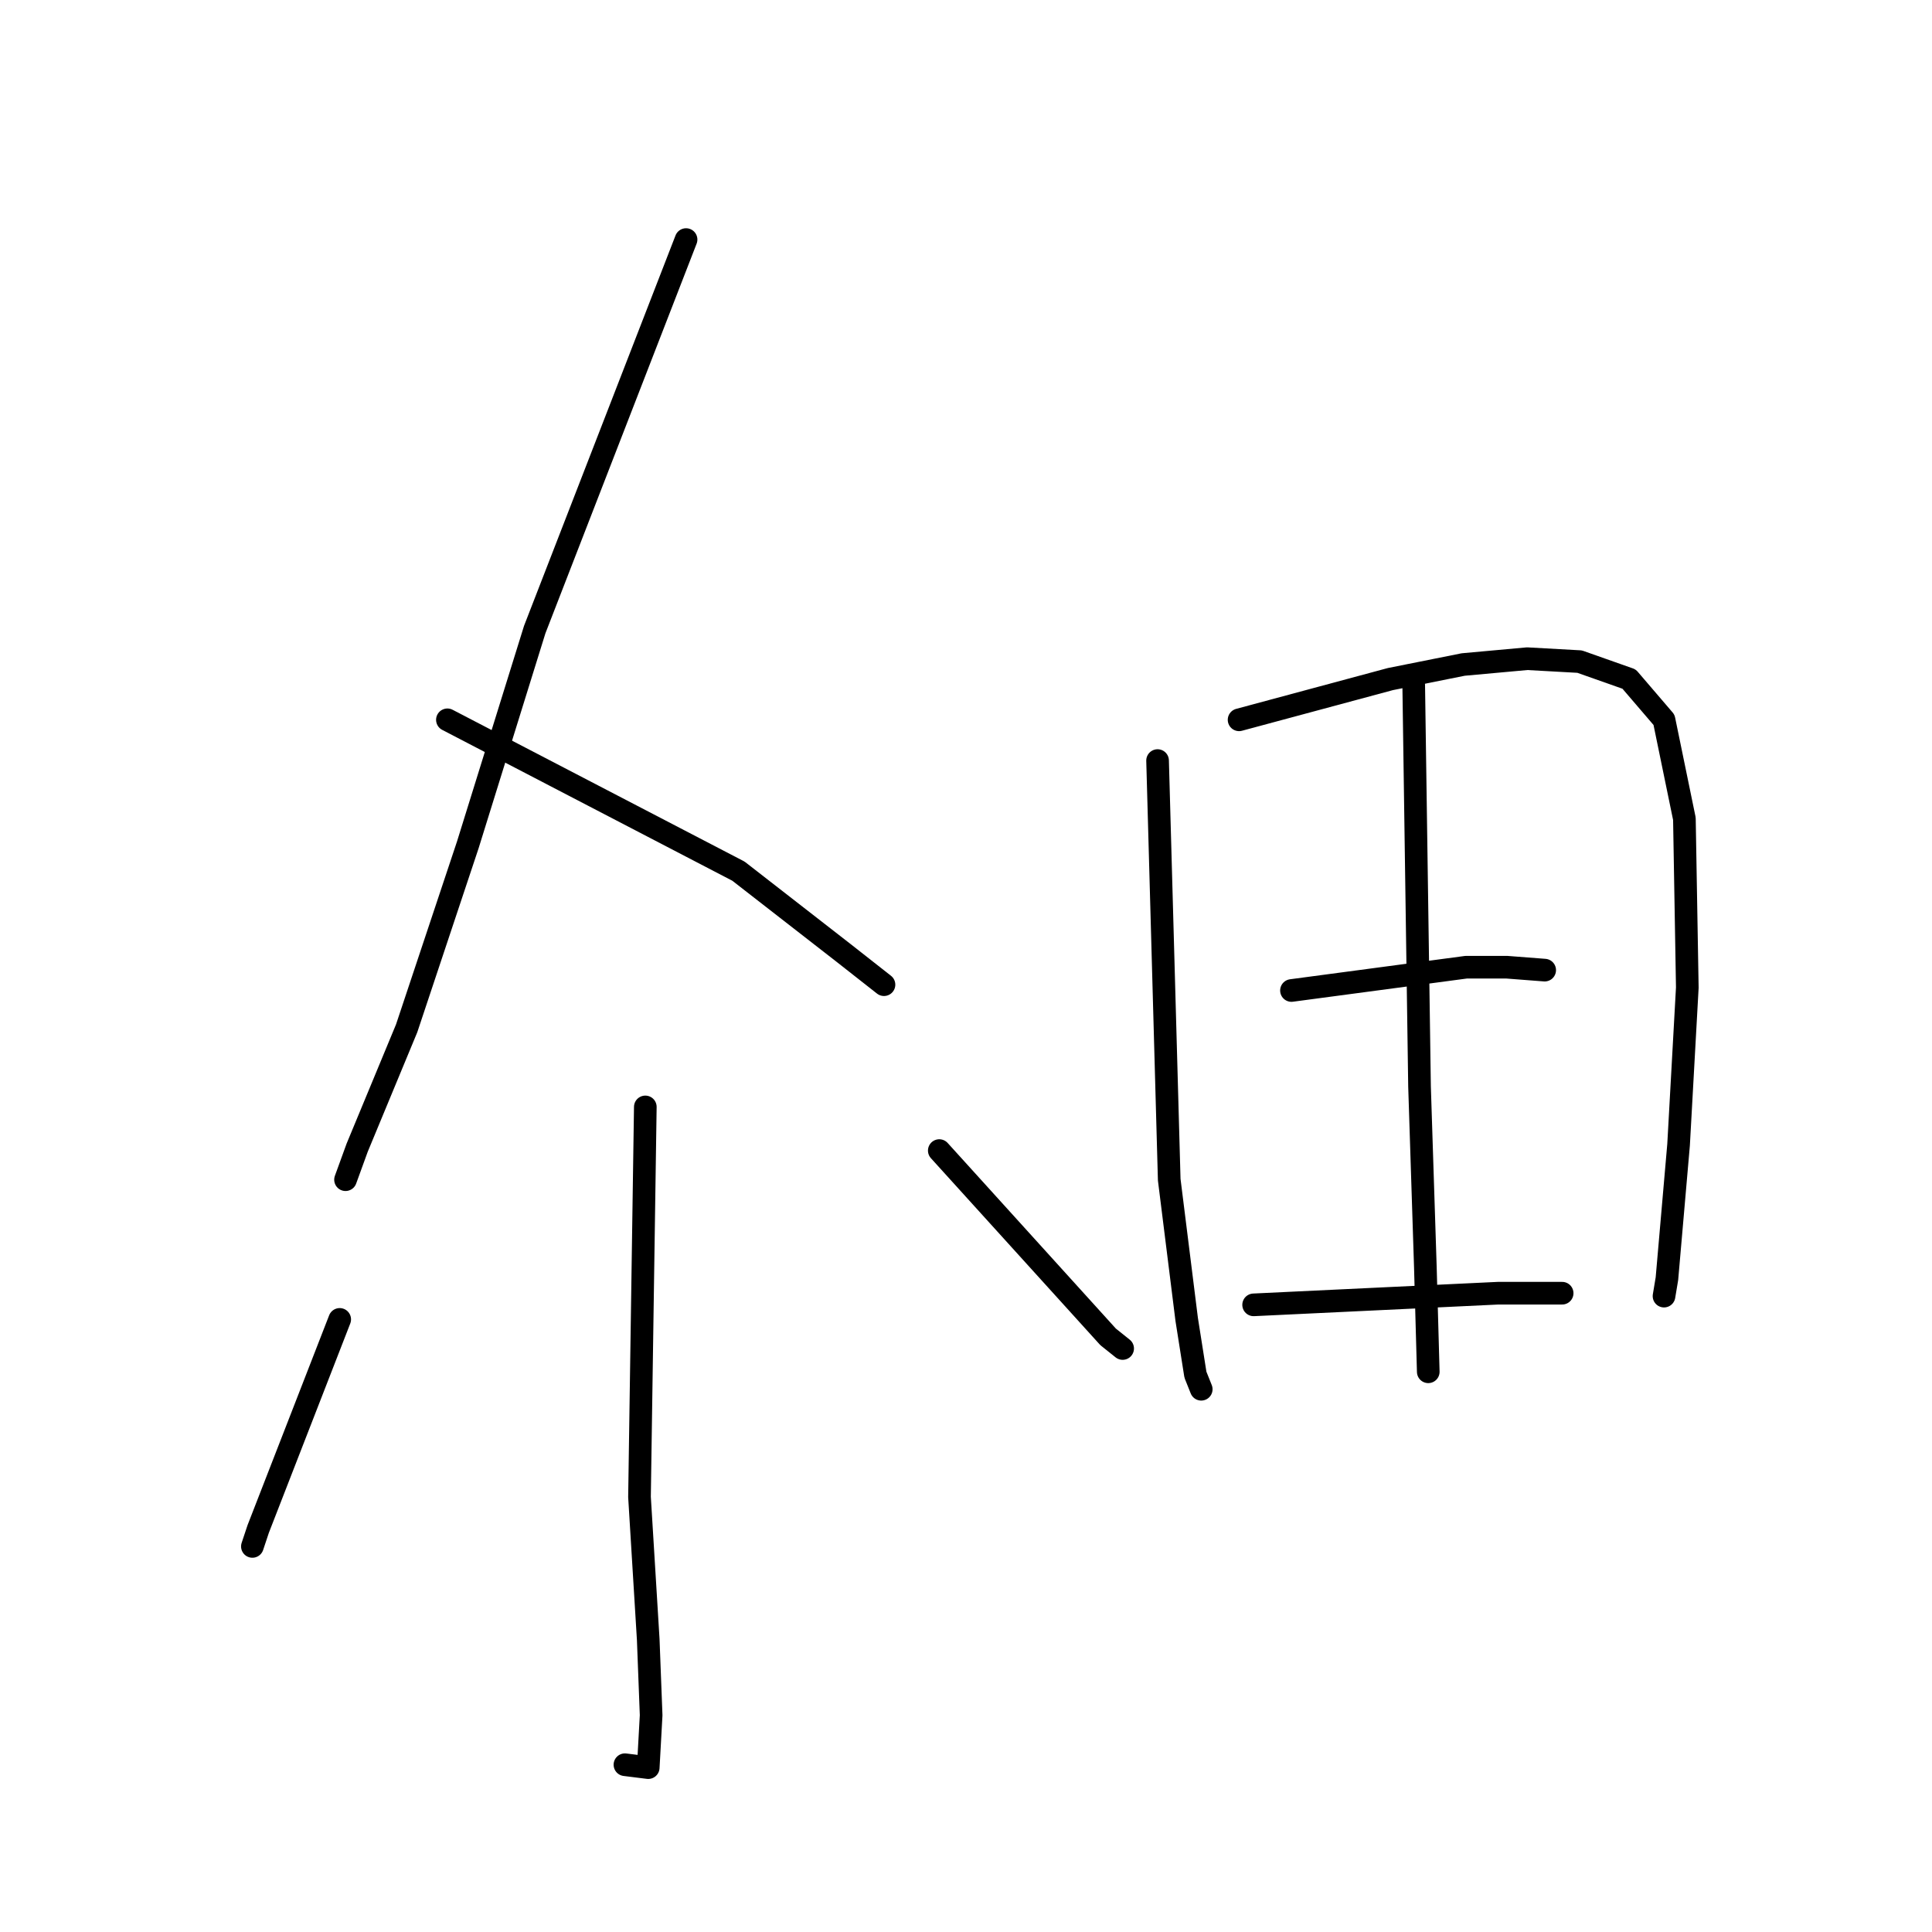 <?xml version="1.0" standalone="no"?>
    <svg width="256" height="256" xmlns="http://www.w3.org/2000/svg" version="1.1">
    <polyline stroke="black" stroke-width="3" stroke-linecap="round" fill="transparent" stroke-linejoin="round" points="90.907 31.744 80.88 57.584 70.853 83.424 61.982 111.963 53.883 136.26 47.327 152.072 45.784 156.315 45.784 156.315 " />
        <polyline stroke="black" stroke-width="3" stroke-linecap="round" fill="transparent" stroke-linejoin="round" points="59.283 95.379 78.566 105.407 97.849 115.434 111.733 126.233 117.133 130.475 117.133 130.475 " />
        <polyline stroke="black" stroke-width="3" stroke-linecap="round" fill="transparent" stroke-linejoin="round" points="85.508 146.673 85.122 172.513 84.737 198.353 85.894 217.25 86.279 227.278 85.894 234.22 82.808 233.834 82.808 233.834 " />
        <polyline stroke="black" stroke-width="3" stroke-linecap="round" fill="transparent" stroke-linejoin="round" points="45.013 174.827 39.614 188.711 34.214 202.595 33.443 204.909 33.443 204.909 " />
        <polyline stroke="black" stroke-width="3" stroke-linecap="round" fill="transparent" stroke-linejoin="round" points="124.46 152.458 135.645 164.799 146.829 177.141 148.757 178.684 148.757 178.684 " />
        <polyline stroke="black" stroke-width="3" stroke-linecap="round" fill="transparent" stroke-linejoin="round" points="153.385 100.779 154.157 128.547 154.928 156.315 157.242 174.827 158.399 182.155 159.17 184.083 159.17 184.083 " />
        <polyline stroke="black" stroke-width="3" stroke-linecap="round" fill="transparent" stroke-linejoin="round" points="164.184 95.379 174.211 92.68 184.239 89.98 193.88 88.052 202.365 87.28 209.307 87.666 215.863 89.98 220.491 95.379 223.191 108.492 223.577 130.861 222.42 151.687 220.877 169.428 220.491 171.742 220.491 171.742 " />
        <polyline stroke="black" stroke-width="3" stroke-linecap="round" fill="transparent" stroke-linejoin="round" points="187.324 90.751 187.71 117.362 188.095 143.973 188.867 167.885 189.252 181.769 189.252 181.769 " />
        <polyline stroke="black" stroke-width="3" stroke-linecap="round" fill="transparent" stroke-linejoin="round" points="171.126 131.246 182.696 129.704 194.266 128.161 199.665 128.161 204.679 128.547 204.679 128.547 " />
        <polyline stroke="black" stroke-width="3" stroke-linecap="round" fill="transparent" stroke-linejoin="round" points="166.112 172.899 182.31 172.127 198.508 171.356 206.993 171.356 206.993 171.356 " />
        </svg>